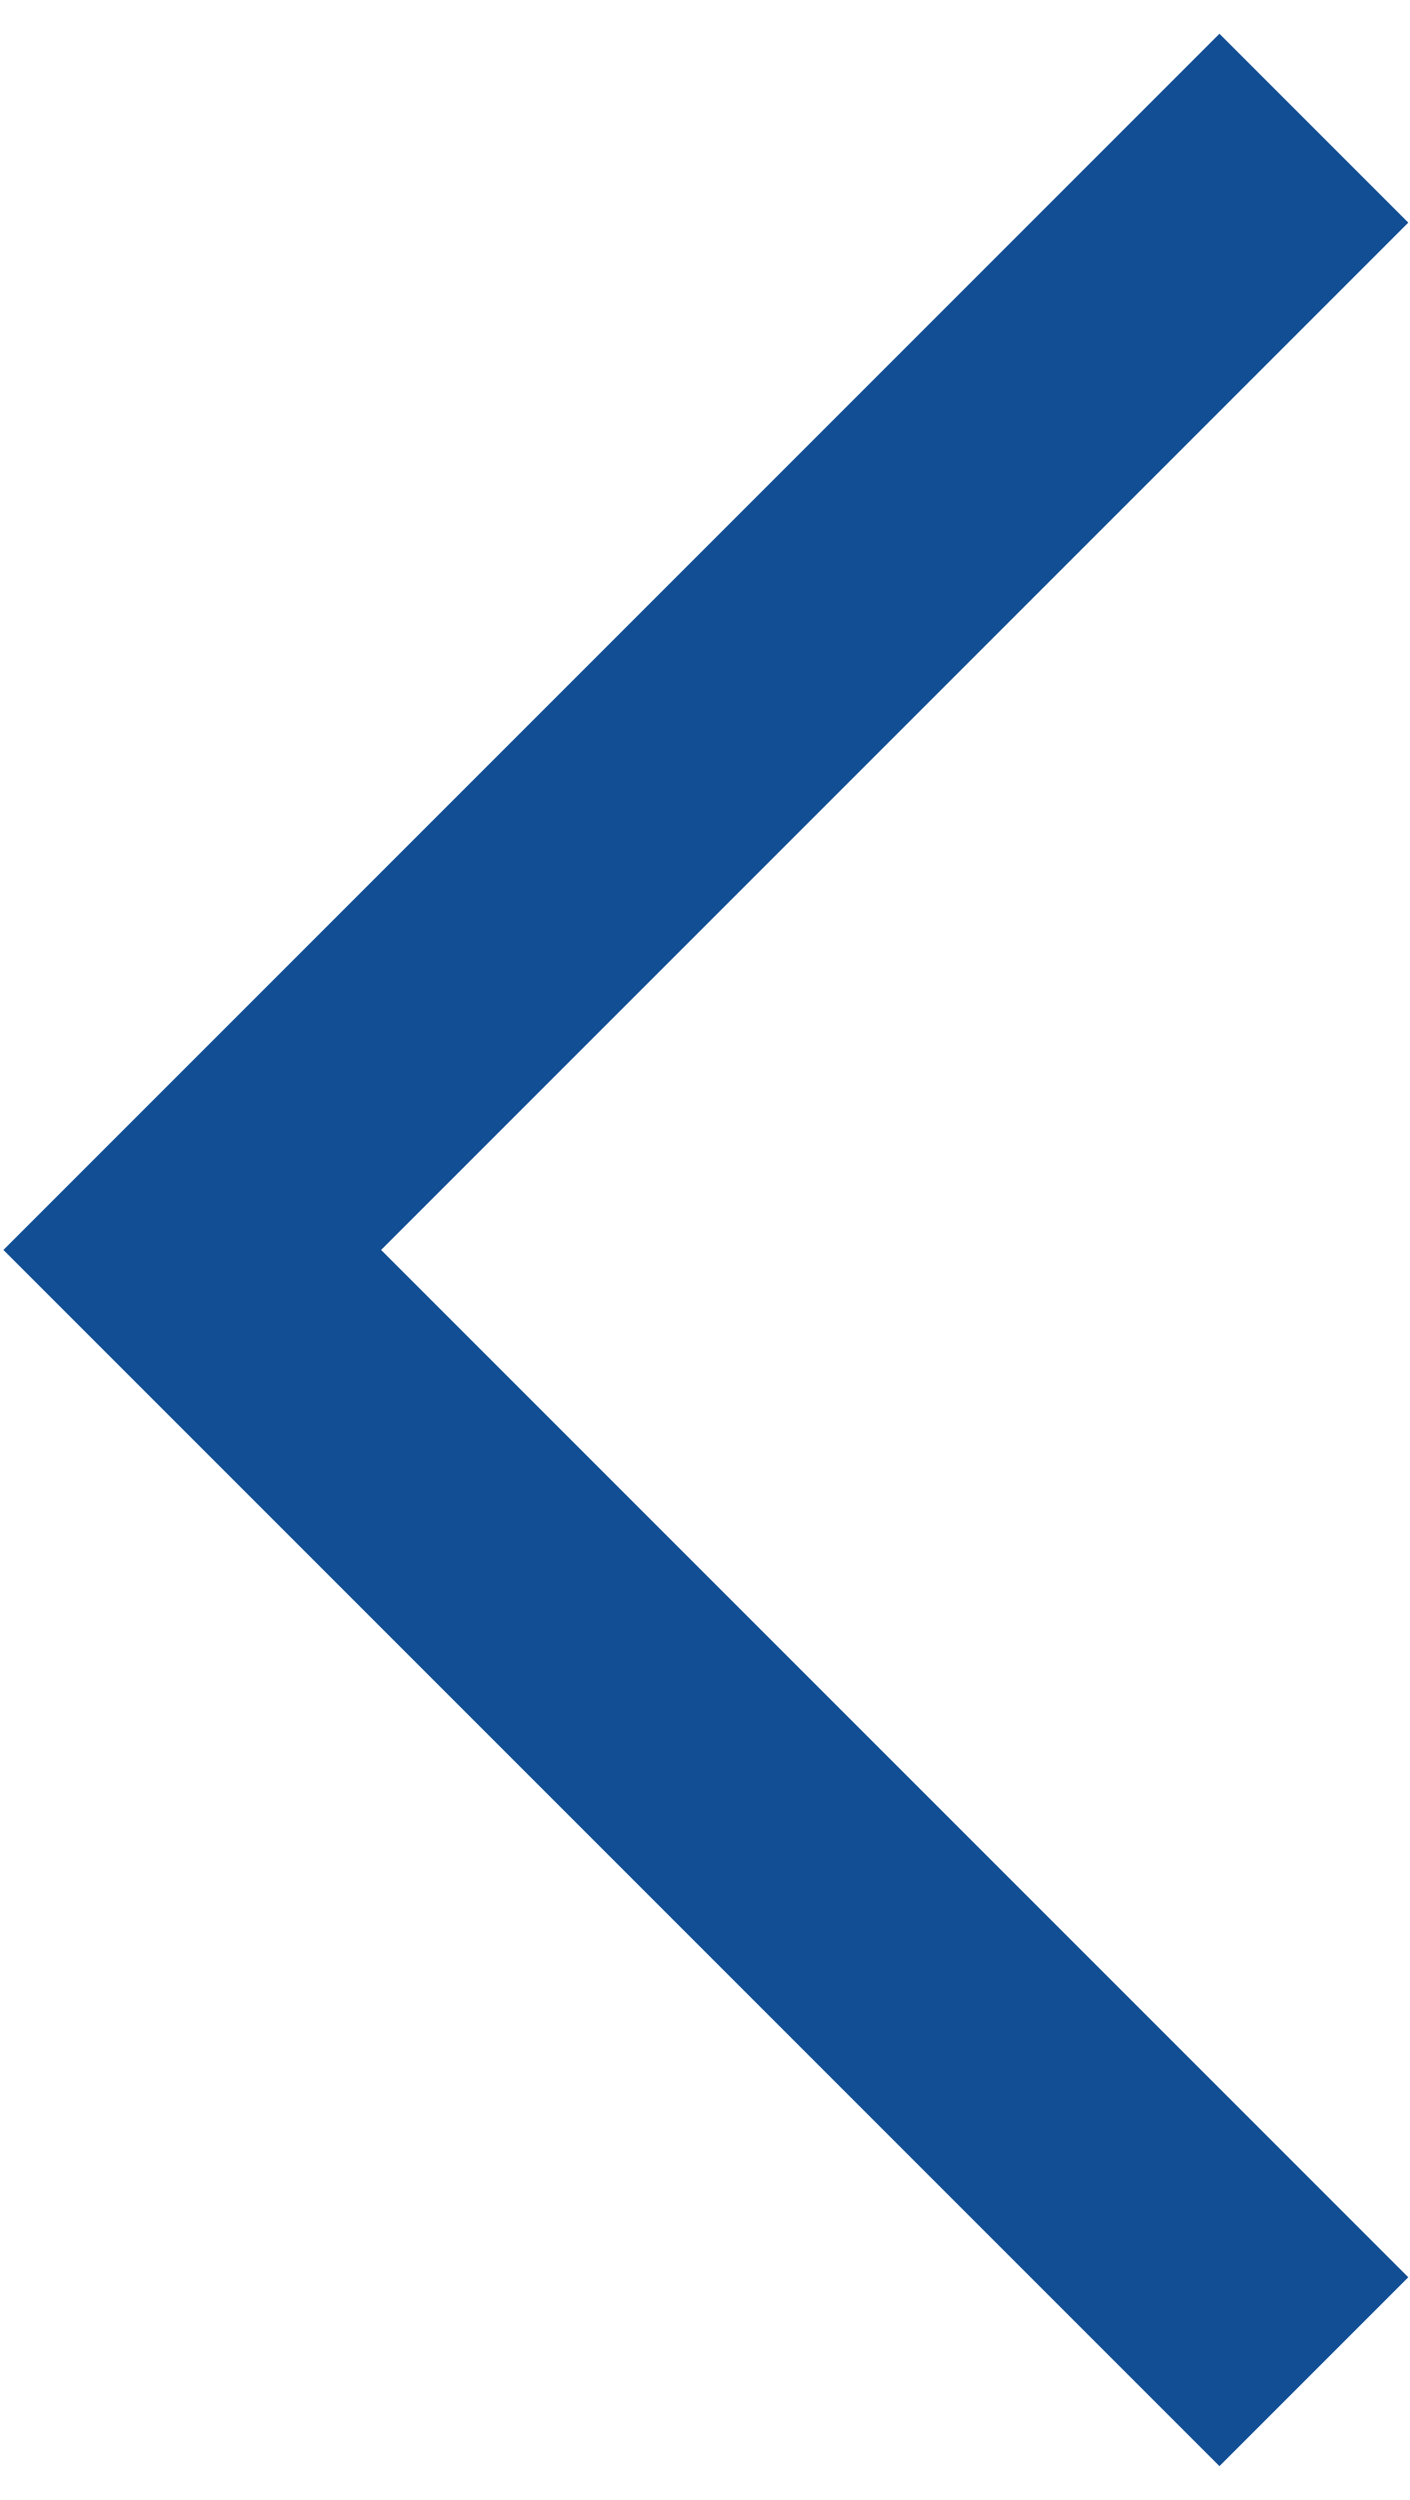 <svg width="22" className="w-6 h-6 text-blue rotate-90" height="39" viewBox="0 0 22 39" fill="none" xmlns="http://www.w3.org/2000/svg">
<path d="M20.5 37L3 19.5L20.5 2" stroke="#124E93" stroke-width="4.167"/>
</svg>
